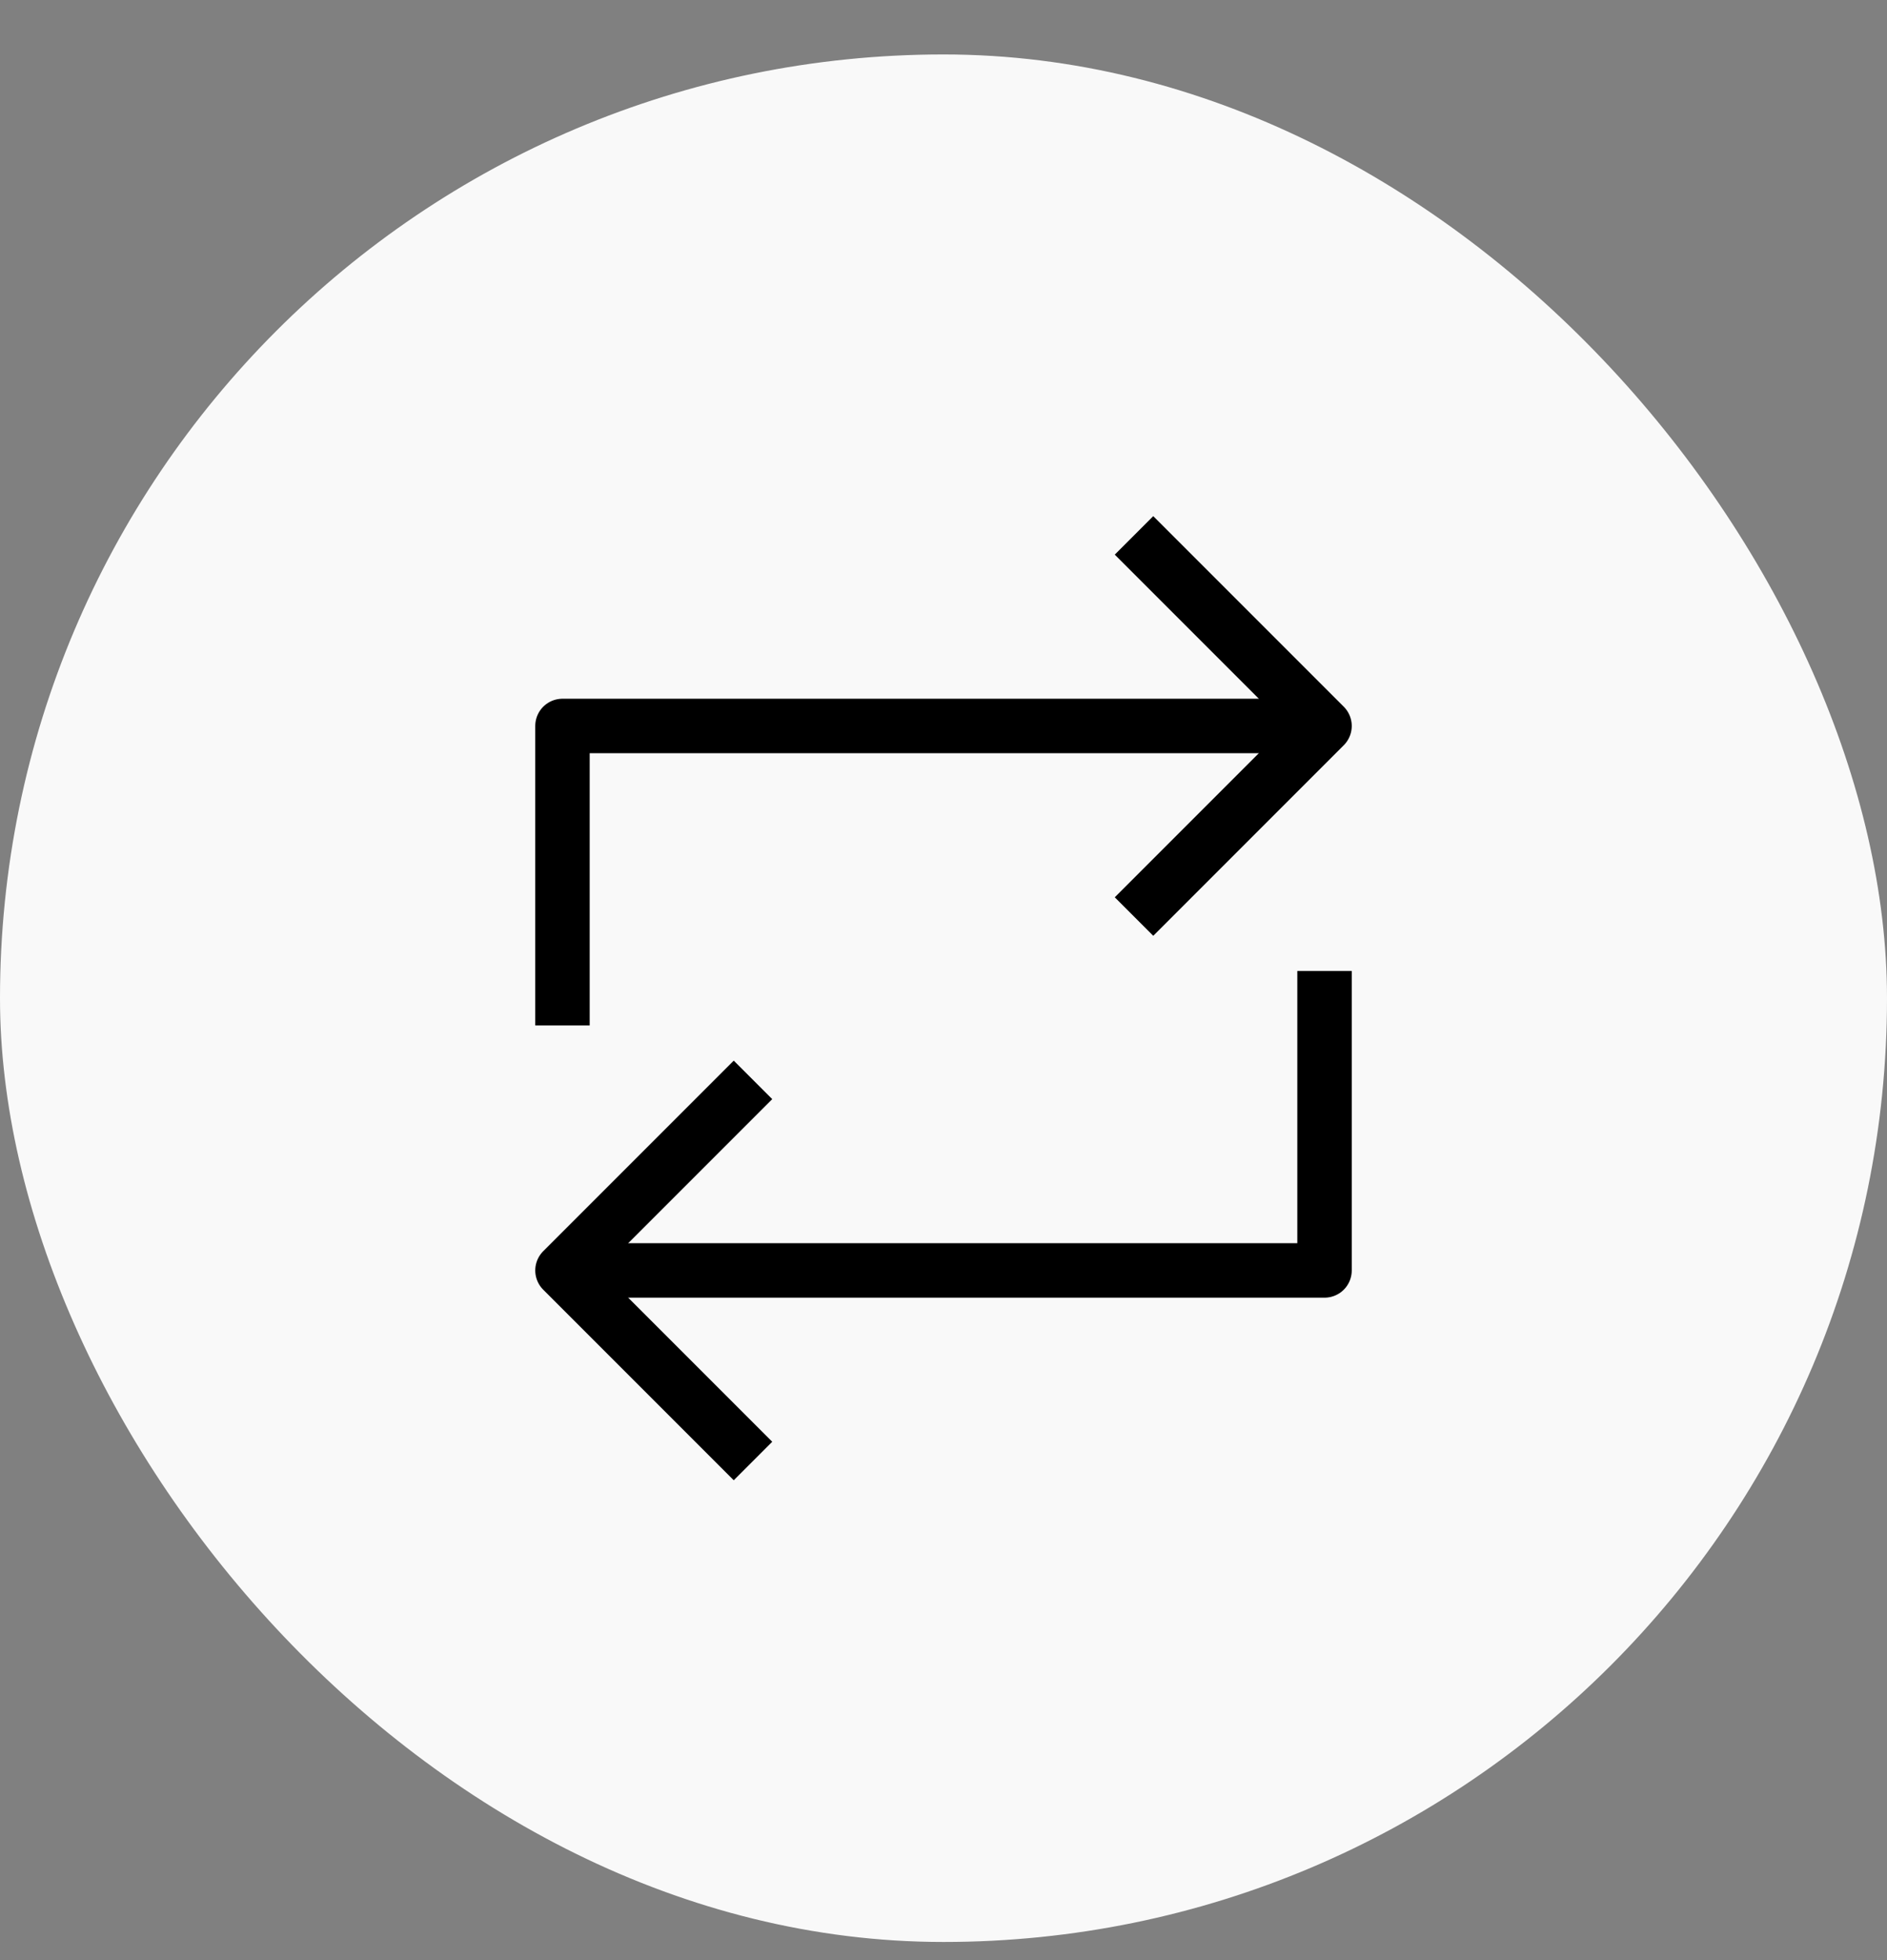 <svg width="26" height="27" viewBox="0 0 26 27" fill="none" xmlns="http://www.w3.org/2000/svg">
<rect x="0" y="0" width="26" height="27" fill="#808080" stroke="none"/>
<rect y="0.75" width="26" height="26" rx="13" fill="#F9F9F9"/>
<path d="M18.25 10H11.125H7.75L7.75 14.125" stroke="black" stroke-width="0.75" stroke-linejoin="round"/>
<path d="M15.625 7.375L18.25 10L15.625 12.625" stroke="black" stroke-width="0.75" stroke-linejoin="round"/>
<path d="M7.75 17.5H14.875H18.25V13.375" stroke="black" stroke-width="0.75" stroke-linejoin="round"/>
<path d="M10.375 20.125L7.75 17.5L10.375 14.875" stroke="black" stroke-width="0.75" stroke-linejoin="round"/>
</svg>
